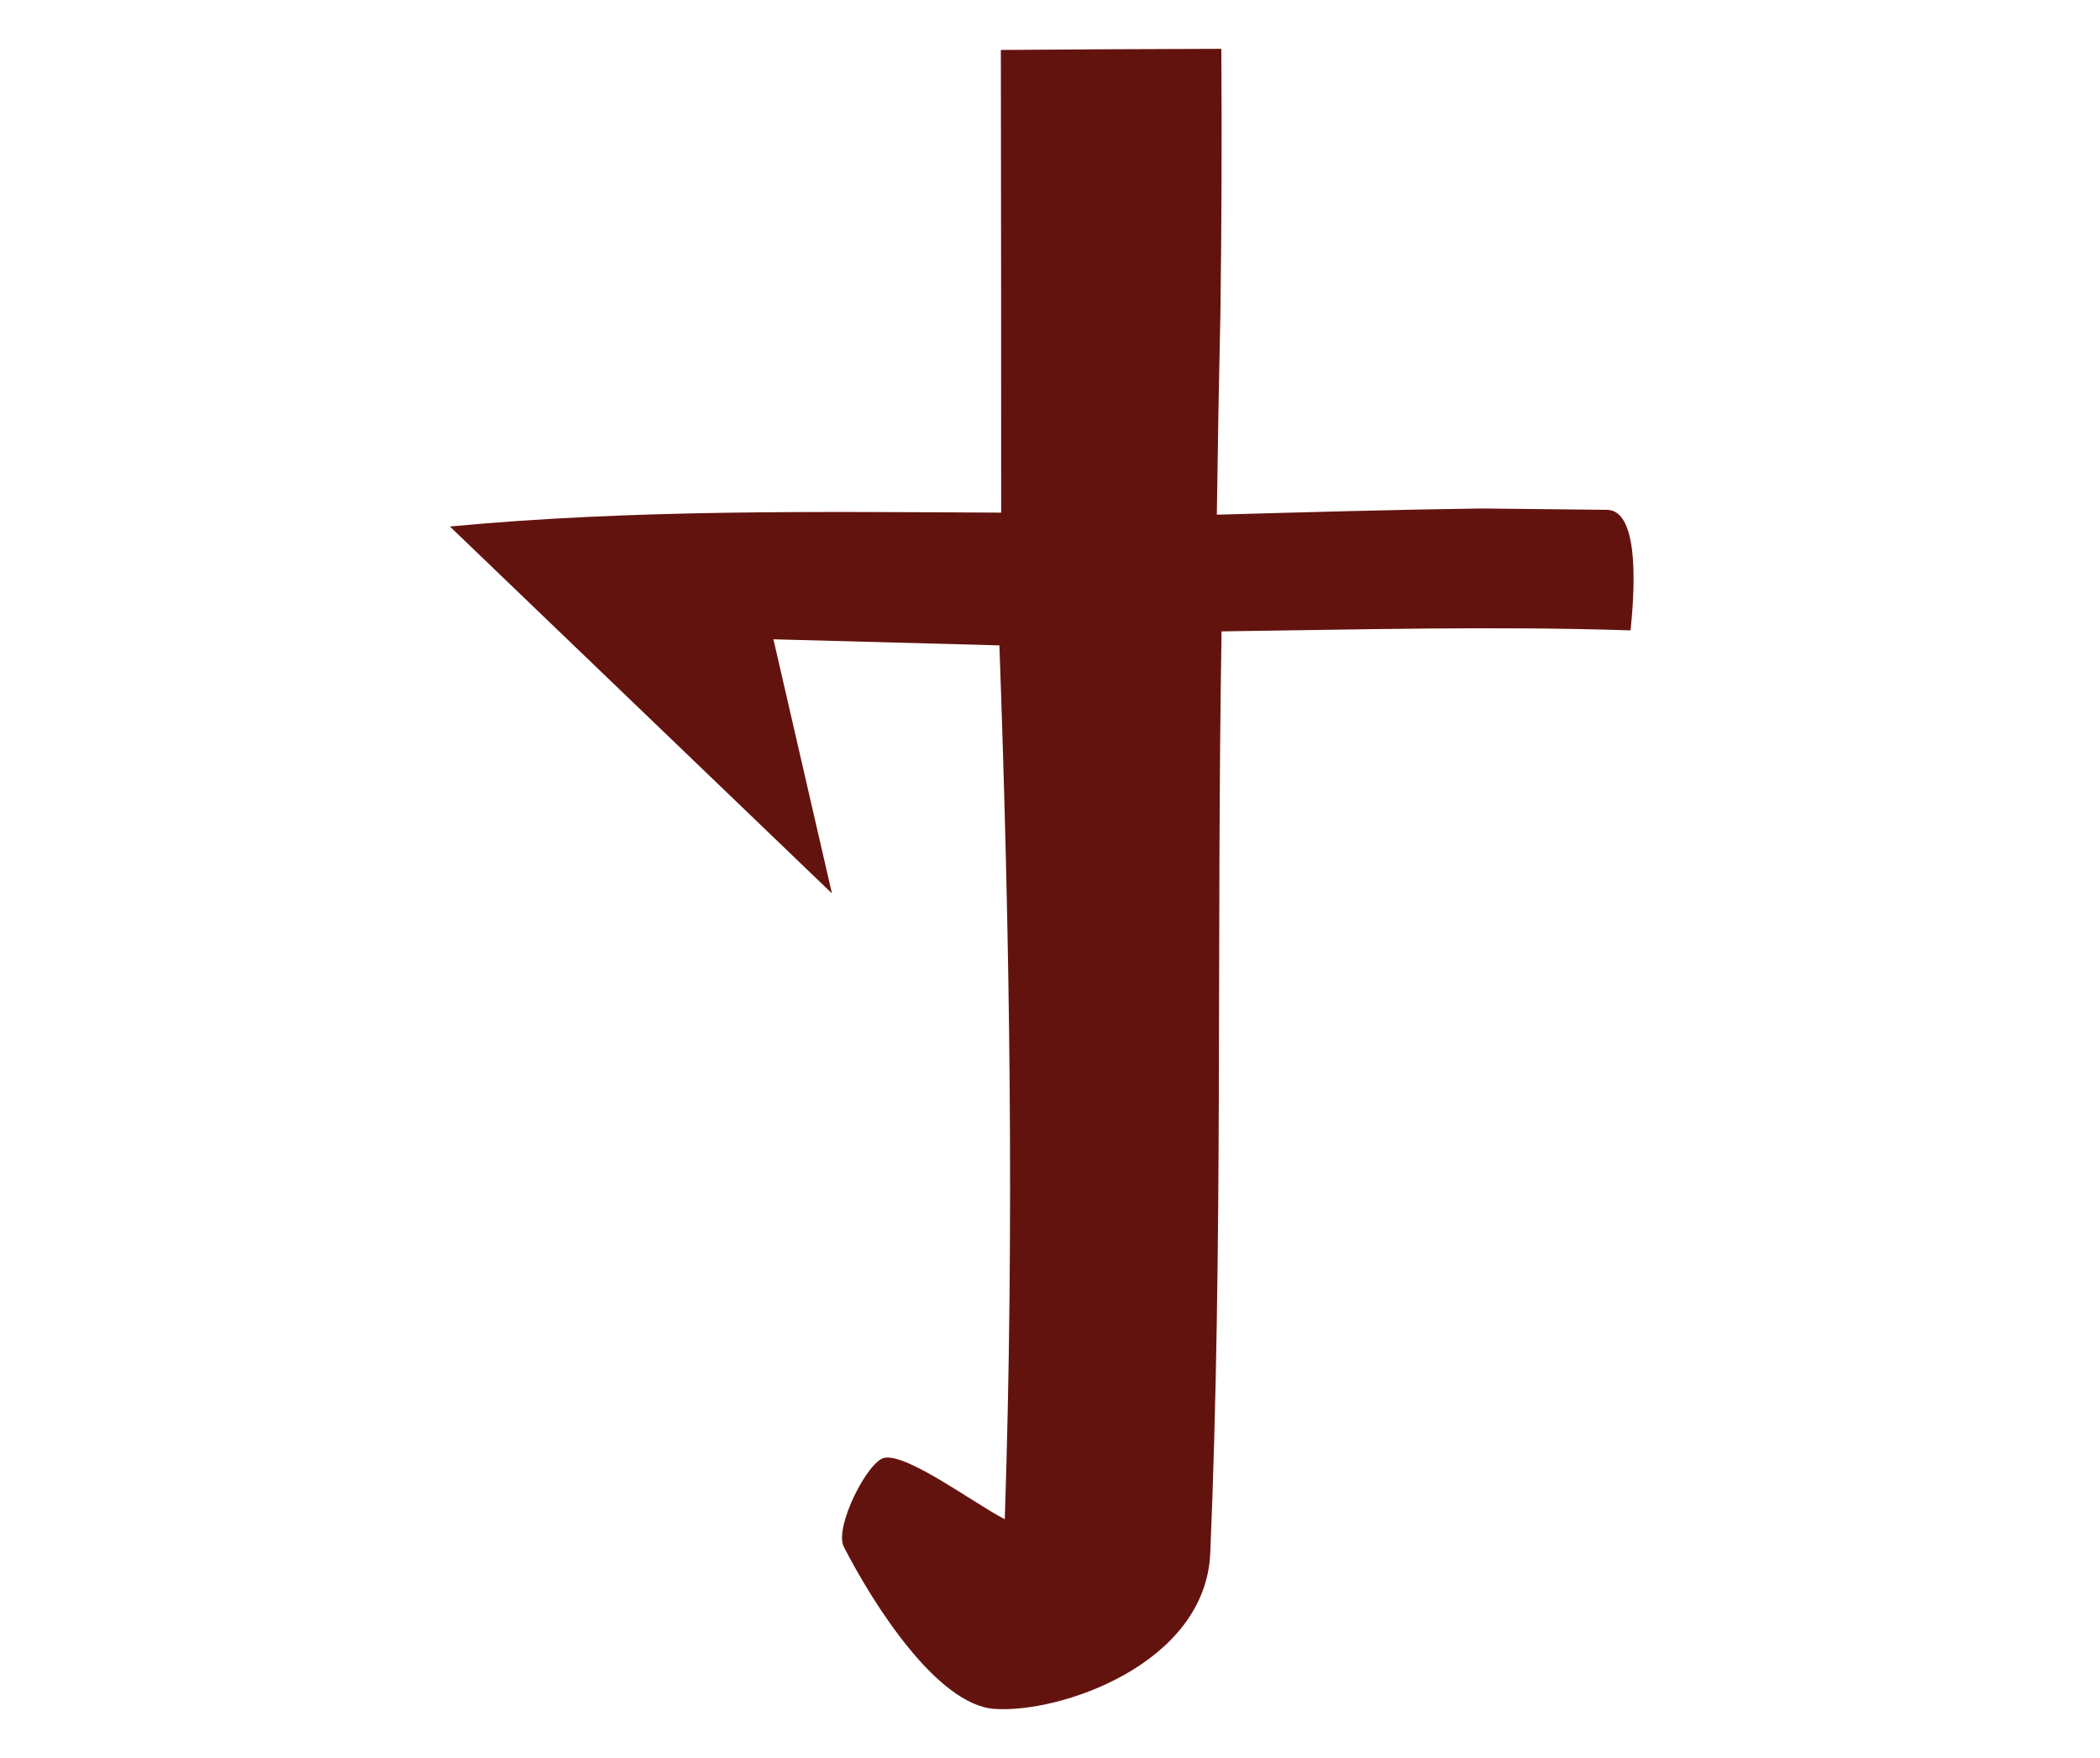 <?xml version="1.0" encoding="UTF-8" standalone="no"?>
<!-- Created with Inkscape (http://www.inkscape.org/) -->
<svg
   xmlns:svg="http://www.w3.org/2000/svg"
   xmlns="http://www.w3.org/2000/svg"
   version="1.0"
   width="43"
   height="36"
   viewBox="0 0 380 315"
   id="svg2">
  <defs
     id="defs4" />
  <path
     d="M 181.107,7.469 C 194.356,7.368 207.654,7.3 221,7.267 C 221.109,23.074 221.057,38.911 220.842,54.78 C 220.569,67.009 220.351,79.273 220.19,91.571 C 236.055,91.13 252.012,90.67 267.99,90.447 L 290.776,90.692 C 296.266,90.751 296.031,103.122 295.051,112.506 C 270.347,111.696 245.676,112.374 221.044,112.687 C 220.109,168.262 221.352,223.938 219,279.481 C 218.148,299.592 191.735,308.544 179.903,307.675 C 169.549,306.914 158.006,288.718 152.683,278.328 C 150.909,274.866 157.015,262.755 160.076,262.233 C 164.298,261.512 176.383,270.575 181.819,273.355 C 183.565,220.64 182.735,167.896 180.844,115.221 L 139.954,114.121 L 150.543,160.104 L 81.41,93.709 C 114.548,90.583 147.874,91.042 181.167,91.2 C 181.156,63.266 181.156,35.359 181.107,7.469 z "
     style="fill:#63130e;fill-opacity:1;fill-rule:nonzero;stroke:none"
     id="path5523" />
</svg>
